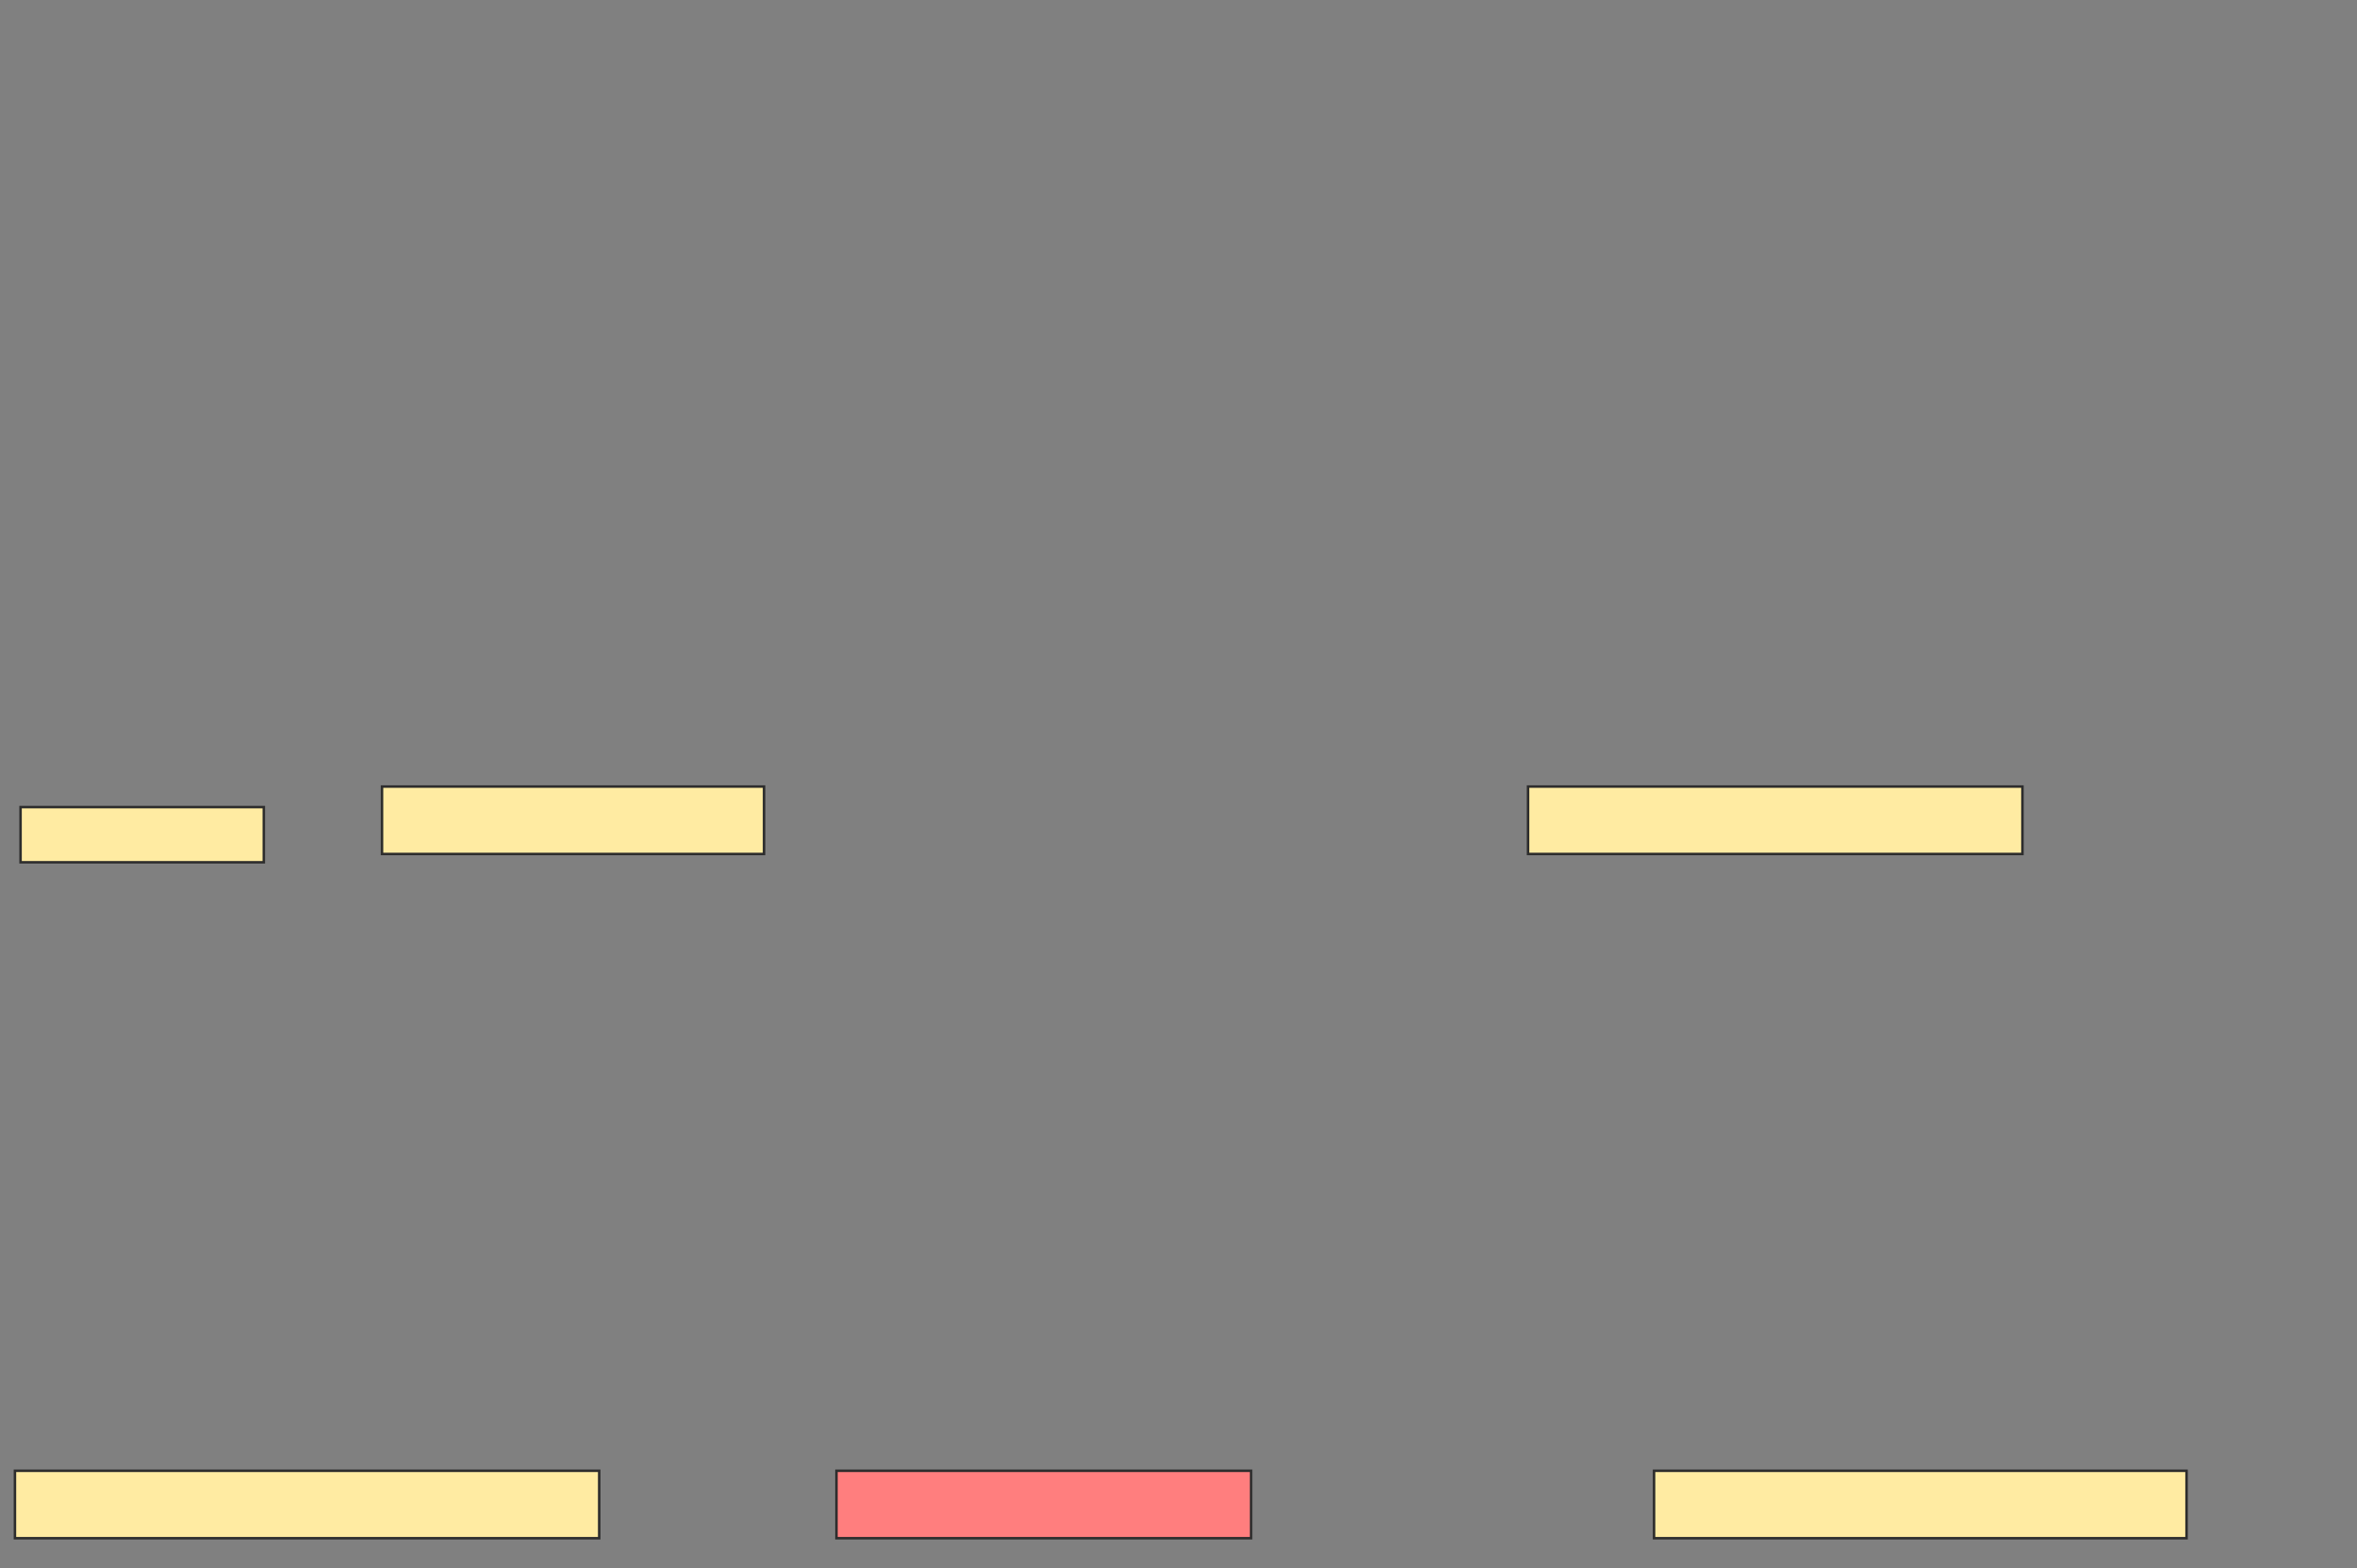 <svg xmlns="http://www.w3.org/2000/svg" width="944" height="628">
 <rect width="100%" height="100%" fill="#808080" stroke="none"/>
 <!-- Created with Image Occlusion Enhanced -->
 <g>
  <title>Labels</title>
 </g>
 <g>
  <title>Masks</title>
  <rect stroke="#2D2D2D" id="7e9e75435929477cb56e60f23da4adc9-ao-1" height="27" width="153" y="315" x="153" fill="#FFEBA2"/>
  <rect stroke="#2D2D2D" id="7e9e75435929477cb56e60f23da4adc9-ao-2" height="27" width="198" y="315" x="612" fill="#FFEBA2"/>
  <rect stroke="#2D2D2D" id="7e9e75435929477cb56e60f23da4adc9-ao-3" height="27" width="234" y="589.018" x="5.987" fill="#FFEBA2"/>
  <rect stroke="#2D2D2D" id="7e9e75435929477cb56e60f23da4adc9-ao-4" height="27" width="166.058" y="589.018" x="335.009" fill="#FF7E7E" class="qshape"/>
  <rect stroke="#2D2D2D" id="7e9e75435929477cb56e60f23da4adc9-ao-5" height="27" width="213.268" y="589.018" x="662.464" fill="#FFEBA2"/>
  <rect id="7e9e75435929477cb56e60f23da4adc9-ao-6" height="22.098" width="97.433" y="323.228" x="8.232" stroke-linecap="null" stroke-linejoin="null" stroke-dasharray="null" stroke="#2D2D2D" fill="#FFEBA2"/>
 </g>
</svg>